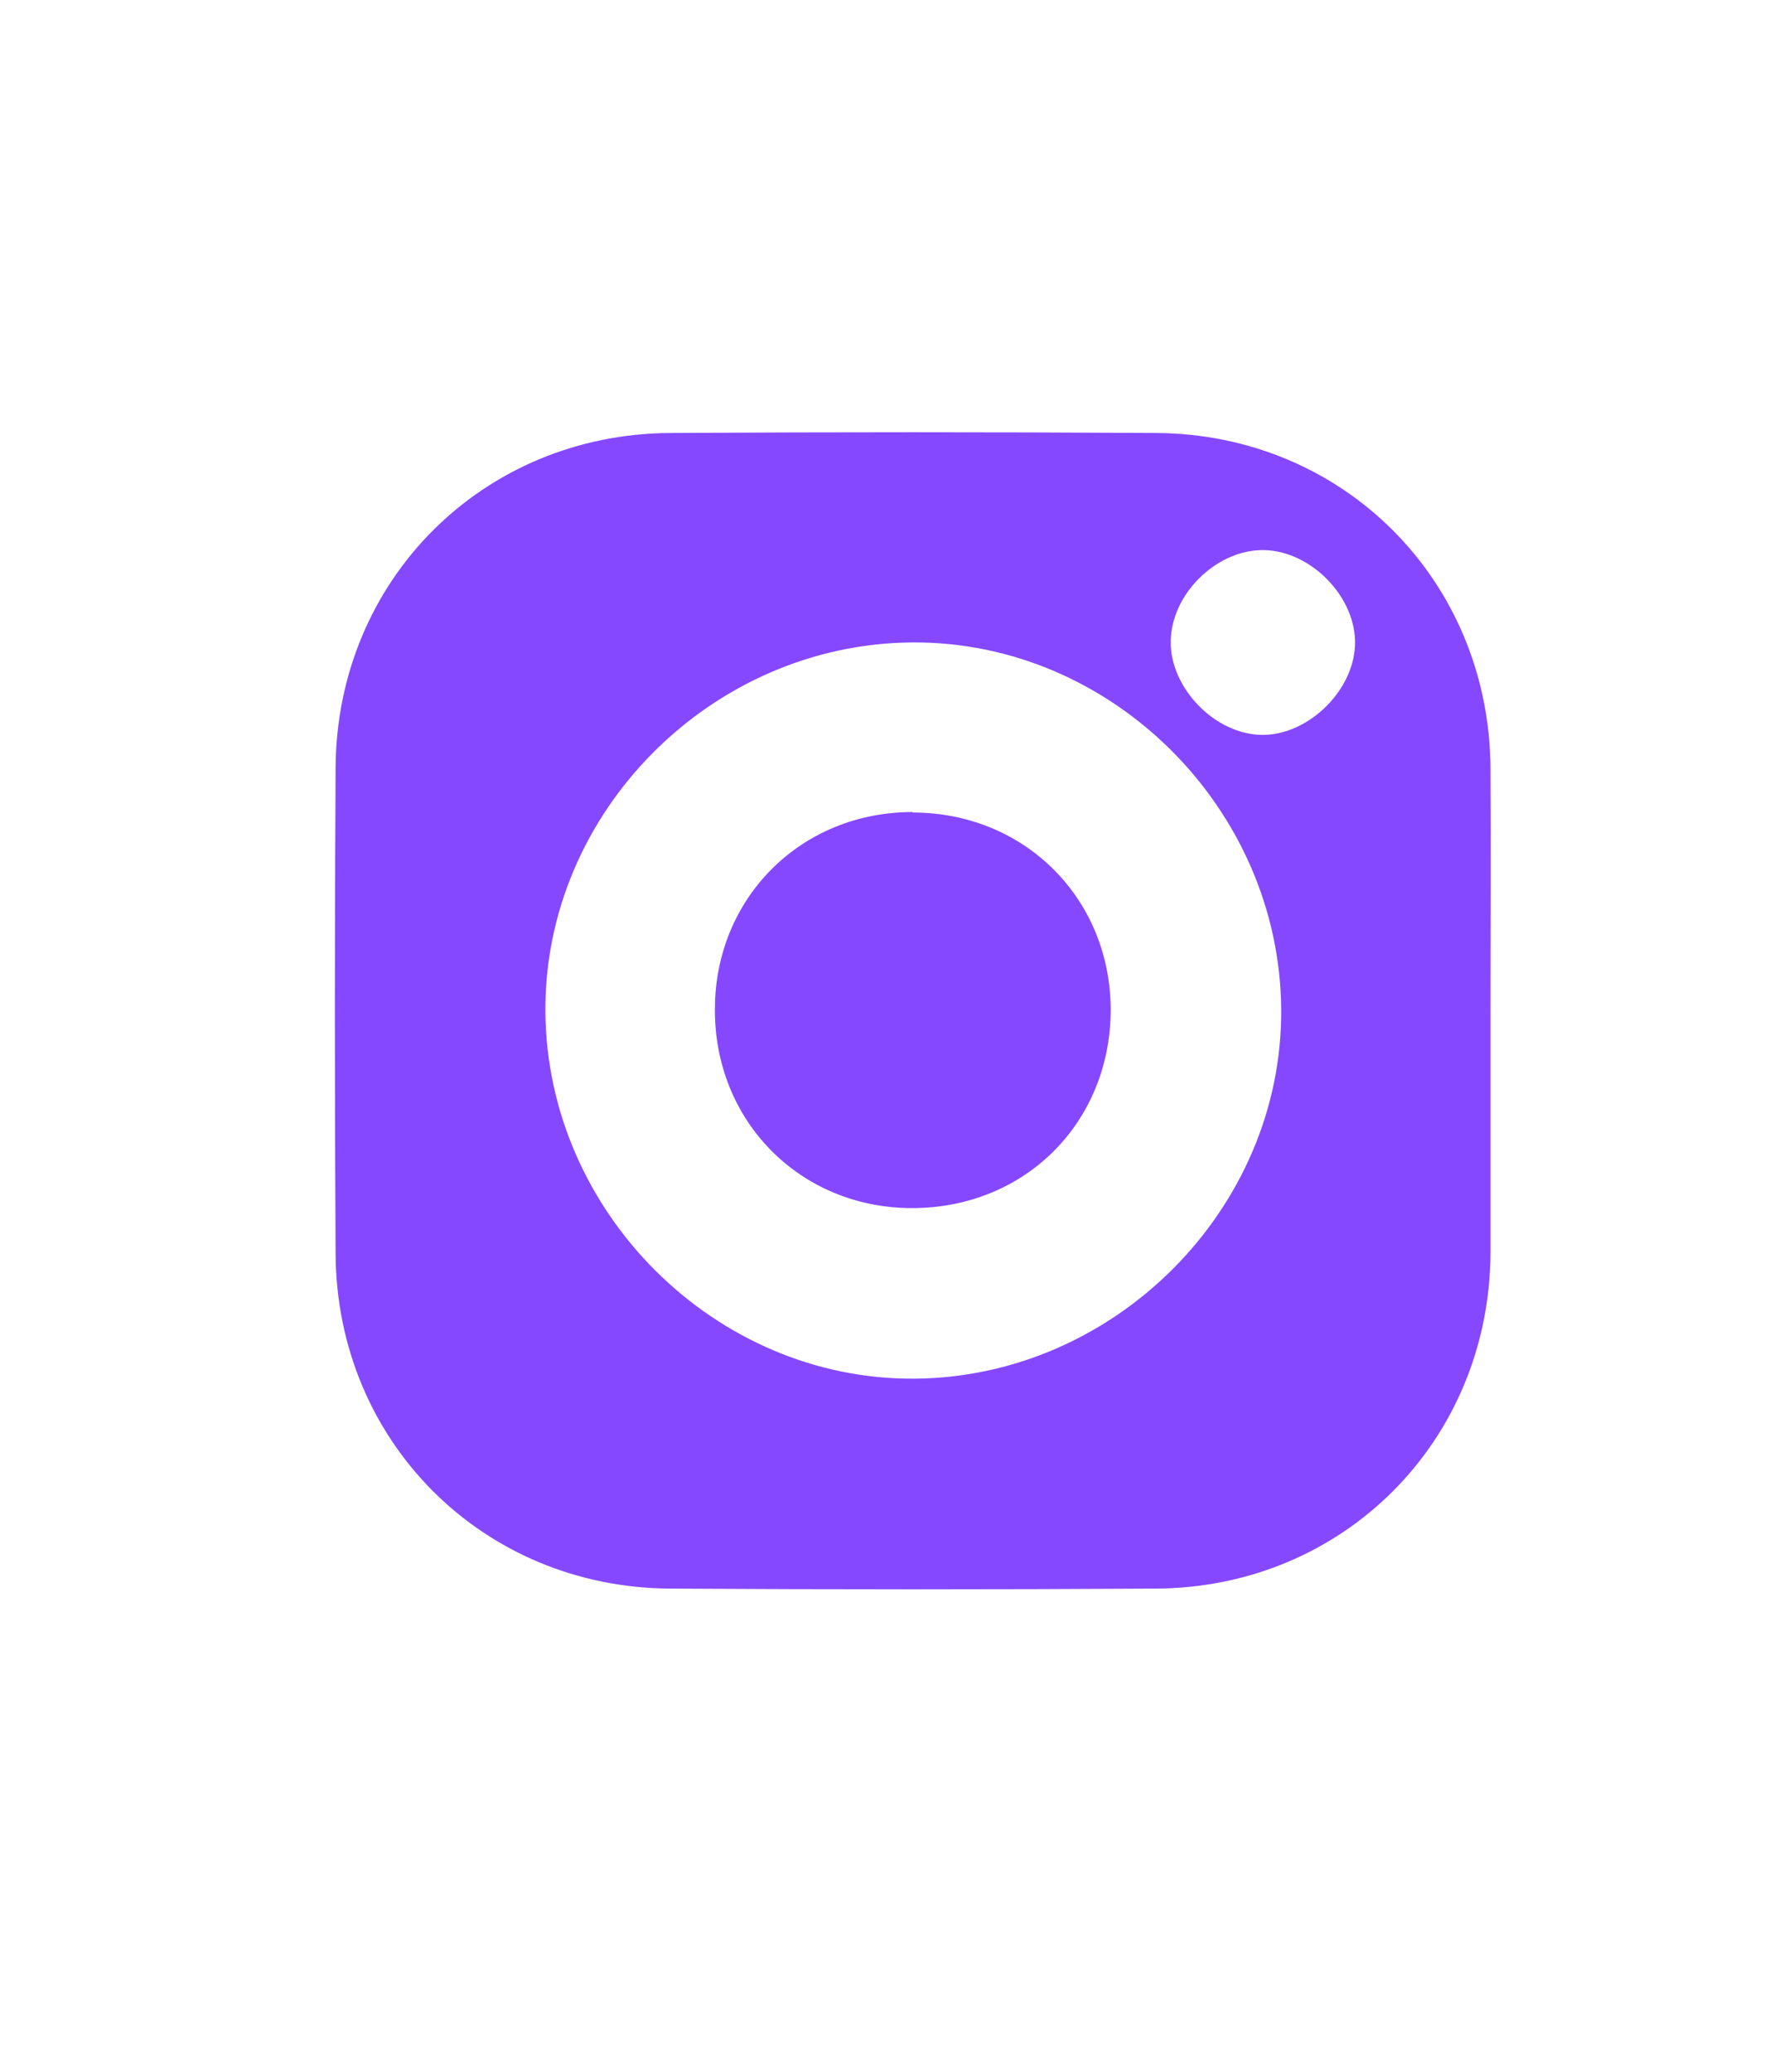 <?xml version="1.0" encoding="UTF-8"?>
<svg id="Camada_1" data-name="Camada 1" xmlns="http://www.w3.org/2000/svg" viewBox="0 0 36.63 42.63">
  <defs>
    <style>
      .cls-1 {
        fill: #8548ff;
      }
    </style>
  </defs>
  <path class="cls-1" d="m30.69,20.83c0,1.66,0,3.31,0,4.97-.03,3.86-3.03,6.87-6.89,6.89-3.33.02-6.67.02-10,0-3.86-.02-6.87-3.03-6.89-6.89-.02-3.33-.02-6.67,0-10,.02-3.86,3.03-6.87,6.89-6.89,3.33-.02,6.67-.02,10,0,3.86.02,6.86,3.03,6.89,6.89.01,1.68,0,3.36,0,5.03Zm-11.91-7.61c-4.13.03-7.58,3.49-7.55,7.6.03,4.13,3.5,7.58,7.6,7.55,4.13-.03,7.58-3.5,7.55-7.6-.03-4.13-3.49-7.58-7.6-7.55Zm9.12.06c.04-.97-.89-1.94-1.87-1.96-.93-.02-1.85.83-1.92,1.78-.08.96.82,1.96,1.8,2.02.96.06,1.95-.86,1.99-1.84Z"/>
  <path class="cls-1" d="m18.79,16.72c2.3,0,4.07,1.76,4.08,4.05,0,2.33-1.77,4.1-4.11,4.09-2.29-.01-4.05-1.79-4.04-4.09,0-2.29,1.77-4.06,4.07-4.06Z"/>
</svg>